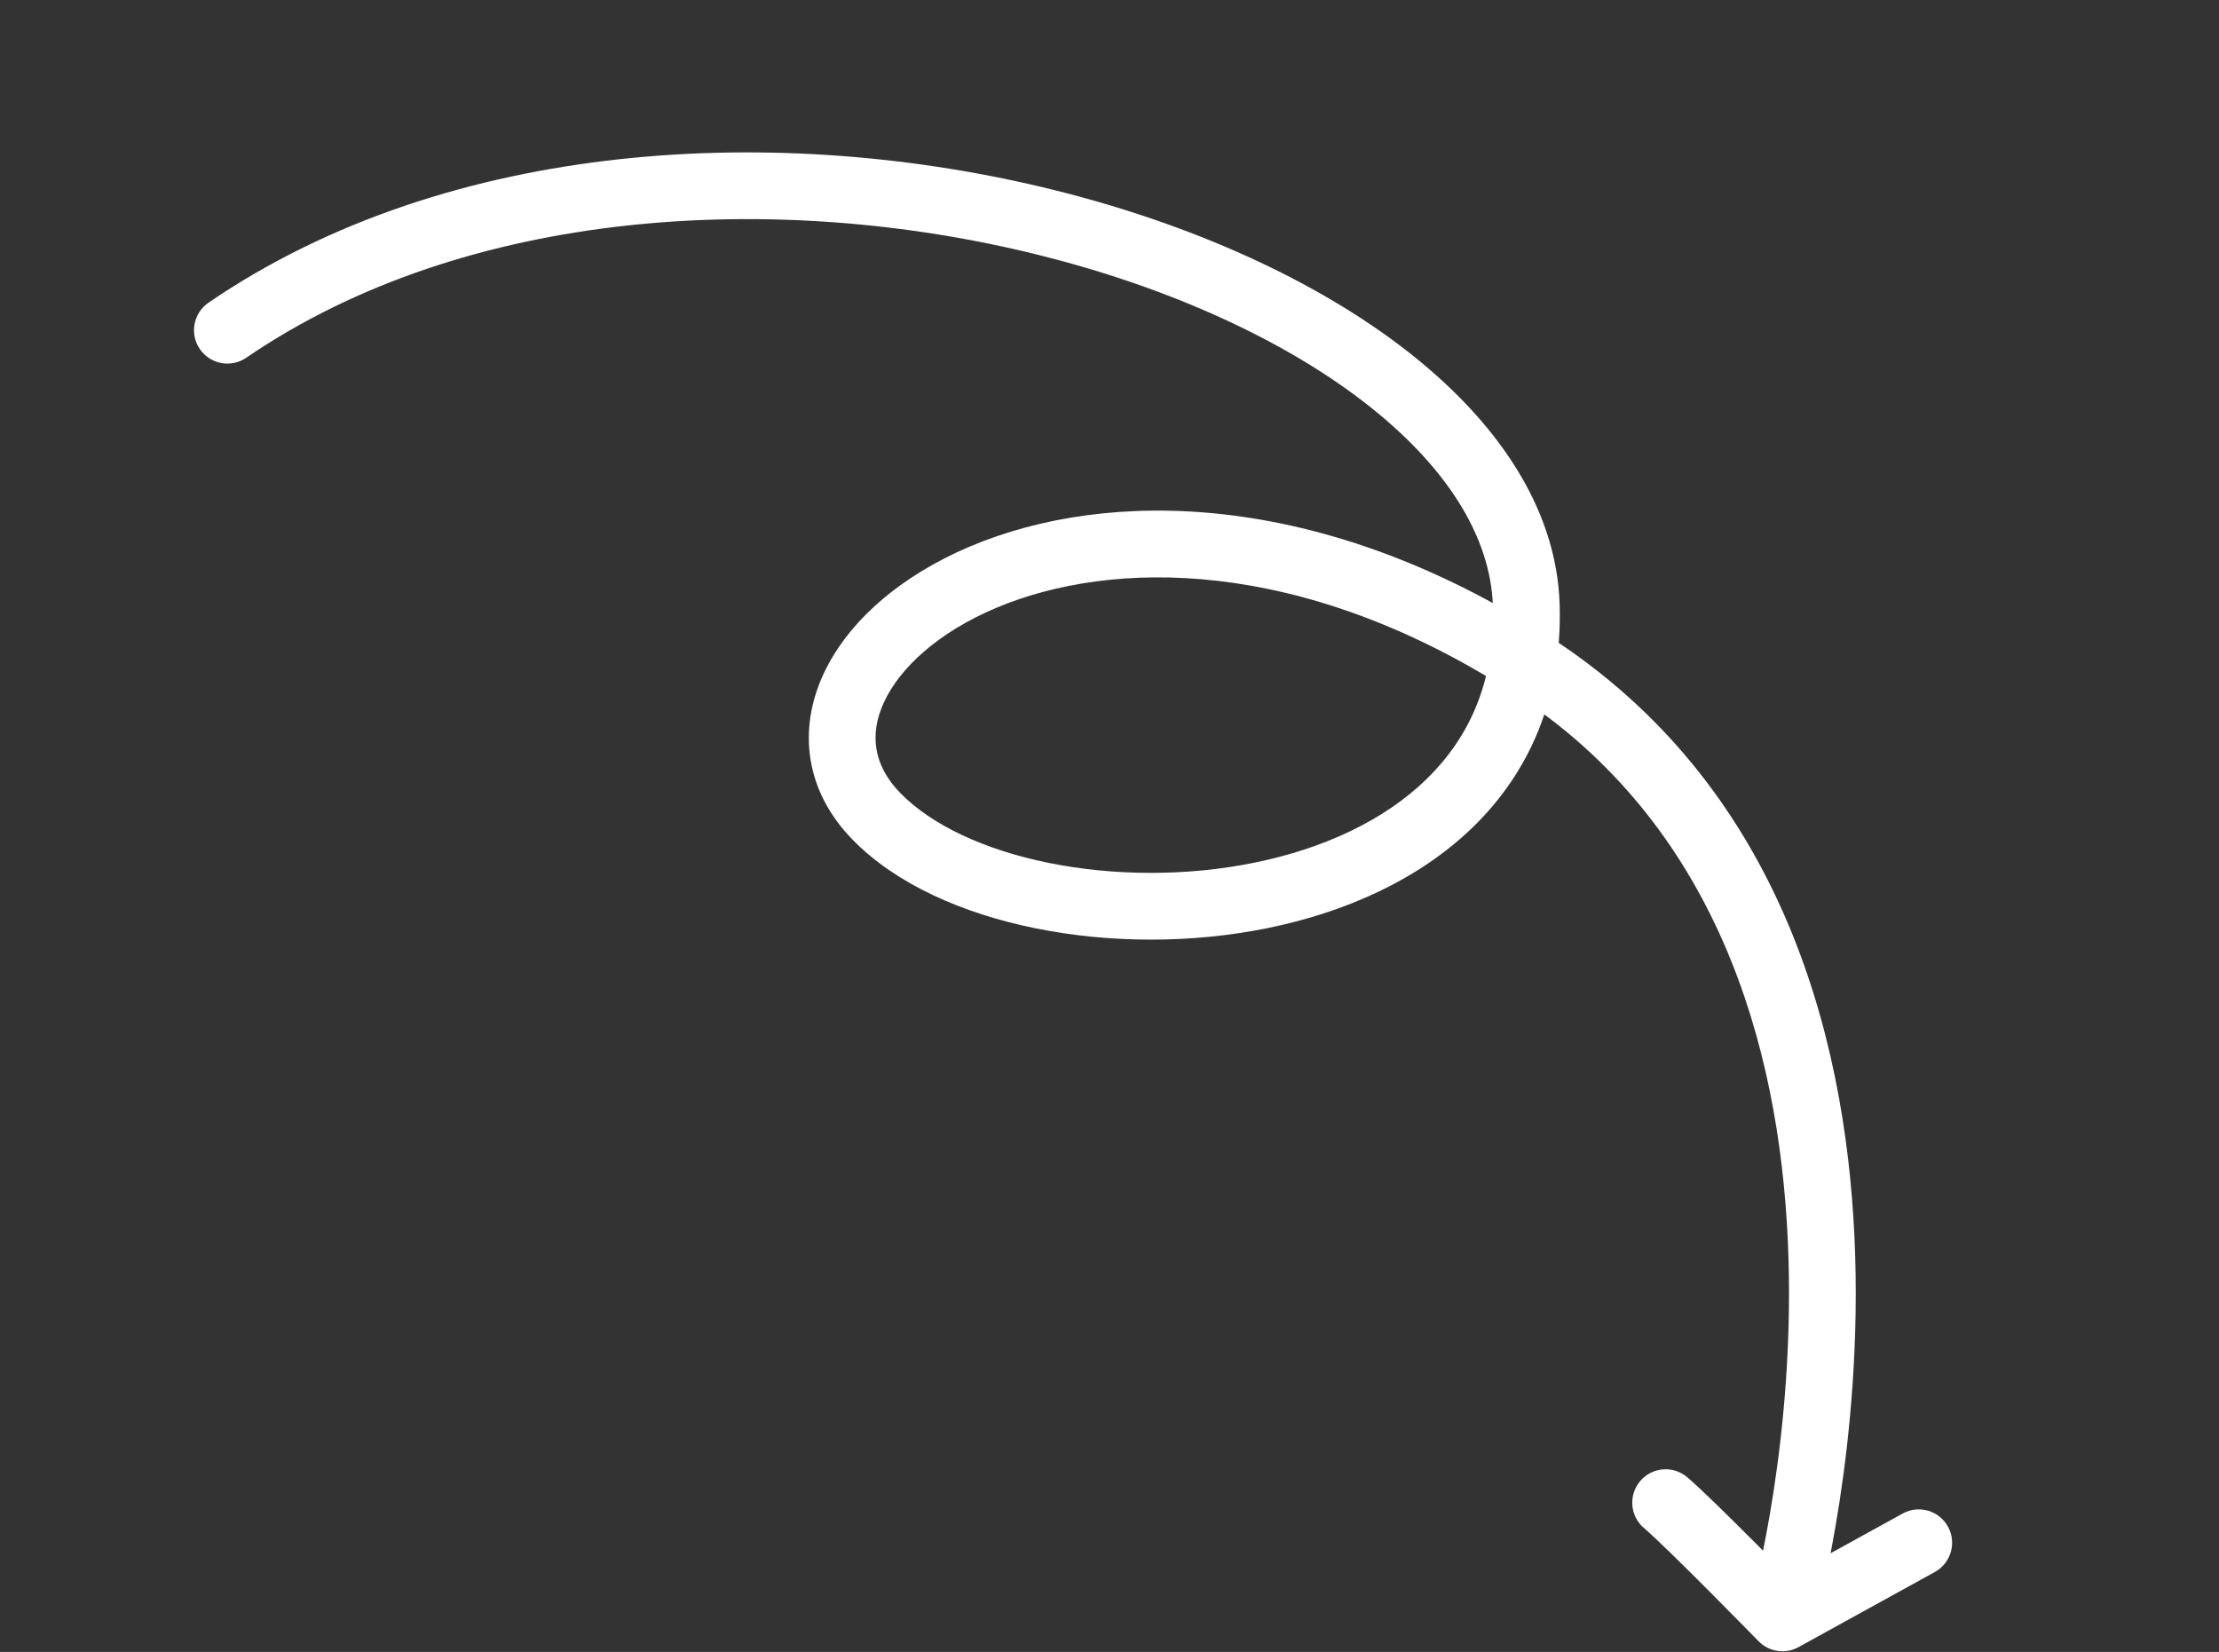 <svg width="133" height="99" viewBox="0 0 133 99" fill="none" xmlns="http://www.w3.org/2000/svg">
<rect x="0" y="0" width="133" height="99" fill="#333333" stroke="none"/>
<path d="M105.058 95.615C104.766 96.68 105.392 97.781 106.457 98.074C107.522 98.366 108.623 97.74 108.915 96.675L106.987 96.145L105.058 95.615ZM52.522 48.914L51.089 50.309L51.089 50.31L52.522 48.914ZM91.481 36.292L89.482 36.352L89.482 36.352L91.481 36.292ZM12.499 18.138C11.588 18.762 11.354 20.006 11.977 20.918C12.6 21.83 13.845 22.064 14.757 21.441L13.628 19.79L12.499 18.138ZM115.969 94.21C116.936 93.677 117.289 92.461 116.756 91.493C116.222 90.526 115.006 90.174 114.039 90.707L115.004 92.459L115.969 94.21ZM106.834 96.961L105.403 98.358C106.031 99.001 107.011 99.147 107.799 98.713L106.834 96.961ZM101.124 88.527C100.28 87.814 99.019 87.919 98.305 88.763C97.592 89.606 97.697 90.868 98.54 91.581L99.832 90.054L101.124 88.527ZM106.987 96.145C108.915 96.675 108.915 96.674 108.916 96.673C108.916 96.673 108.916 96.672 108.916 96.671C108.917 96.668 108.918 96.666 108.919 96.662C108.921 96.656 108.923 96.647 108.926 96.635C108.932 96.612 108.941 96.58 108.952 96.538C108.974 96.455 109.005 96.335 109.043 96.18C109.121 95.87 109.229 95.418 109.356 94.842C109.611 93.69 109.942 92.034 110.255 89.999C110.88 85.934 111.437 80.322 111.152 74.155C110.585 61.874 106.646 46.981 92.751 38.086L91.672 39.77L90.594 41.454C102.898 49.331 106.616 62.625 107.156 74.339C107.425 80.17 106.899 85.506 106.301 89.391C106.003 91.331 105.689 92.9 105.45 93.979C105.331 94.519 105.231 94.935 105.162 95.213C105.127 95.351 105.1 95.456 105.083 95.523C105.074 95.557 105.067 95.582 105.063 95.597C105.061 95.605 105.06 95.61 105.059 95.613C105.058 95.615 105.058 95.616 105.058 95.616C105.058 95.616 105.058 95.616 105.058 95.616C105.058 95.615 105.058 95.615 106.987 96.145ZM91.672 39.77L92.751 38.086C79.176 29.395 66.453 29.232 58.129 32.755C54.007 34.5 50.827 37.218 49.355 40.4C47.819 43.718 48.242 47.386 51.089 50.309L52.522 48.914L53.955 47.519C52.316 45.836 52.115 43.961 52.985 42.08C53.919 40.062 56.175 37.925 59.688 36.439C66.631 33.5 77.969 33.372 90.594 41.454L91.672 39.77ZM52.522 48.914L51.089 50.31C53.716 53.006 57.743 54.762 62.085 55.638C66.463 56.522 71.381 56.559 75.996 55.617C80.601 54.678 85.038 52.737 88.311 49.542C91.632 46.3 93.651 41.862 93.48 36.231L91.481 36.292L89.482 36.352C89.618 40.857 88.042 44.215 85.517 46.679C82.945 49.19 79.287 50.864 75.196 51.698C71.116 52.53 66.74 52.497 62.876 51.718C58.976 50.93 55.814 49.428 53.954 47.519L52.522 48.914ZM91.481 36.292L93.48 36.232C93.302 30.322 89.579 25.077 84.179 20.915C78.747 16.73 71.362 13.424 63.205 11.395C46.944 7.349 26.989 8.235 12.499 18.138L13.628 19.79L14.757 21.441C27.991 12.395 46.657 11.4 62.239 15.276C70.004 17.208 76.846 20.315 81.737 24.084C86.659 27.877 89.355 32.13 89.482 36.352L91.481 36.292ZM115.004 92.459L114.039 90.707L105.868 95.209L106.834 96.961L107.799 98.713L115.969 94.21L115.004 92.459ZM106.834 96.961C108.265 95.564 108.265 95.564 108.265 95.564C108.264 95.563 108.264 95.563 108.264 95.563C108.264 95.563 108.264 95.563 108.263 95.562C108.263 95.562 108.262 95.561 108.26 95.559C108.258 95.556 108.254 95.552 108.248 95.547C108.238 95.536 108.222 95.52 108.201 95.499C108.16 95.457 108.1 95.395 108.022 95.316C107.868 95.158 107.645 94.931 107.374 94.656C106.832 94.104 106.092 93.355 105.306 92.566C103.768 91.024 101.946 89.223 101.124 88.527L99.832 90.054L98.54 91.581C99.201 92.14 100.88 93.793 102.473 95.39C103.251 96.171 103.984 96.913 104.522 97.461C104.792 97.734 105.012 97.959 105.165 98.115C105.241 98.193 105.301 98.254 105.341 98.295C105.362 98.316 105.377 98.332 105.387 98.342C105.392 98.347 105.396 98.352 105.399 98.354C105.4 98.356 105.401 98.356 105.402 98.357C105.402 98.357 105.402 98.358 105.402 98.358C105.402 98.358 105.402 98.358 105.403 98.358C105.403 98.358 105.403 98.358 106.834 96.961Z" fill="white"/>
</svg>

